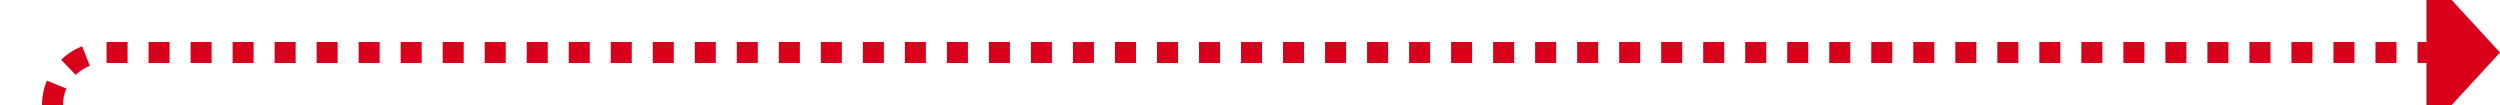 ﻿<?xml version="1.0" encoding="utf-8"?>
<svg version="1.1" xmlns:xlink="http://www.w3.org/1999/xlink" width="238px" height="10px" preserveAspectRatio="xMinYMid meet" viewBox="1159 907  238 8" xmlns="http://www.w3.org/2000/svg">
  <path d="M 1164 1080  L 1164 916  A 5 5 0 0 1 1169 911 L 1391 911  " stroke-width="2" stroke-dasharray="2,2" stroke="#d9001b" fill="none" />
  <path d="M 1390 918.6  L 1397 911  L 1390 903.4  L 1390 918.6  Z " fill-rule="nonzero" fill="#d9001b" stroke="none" />
</svg>